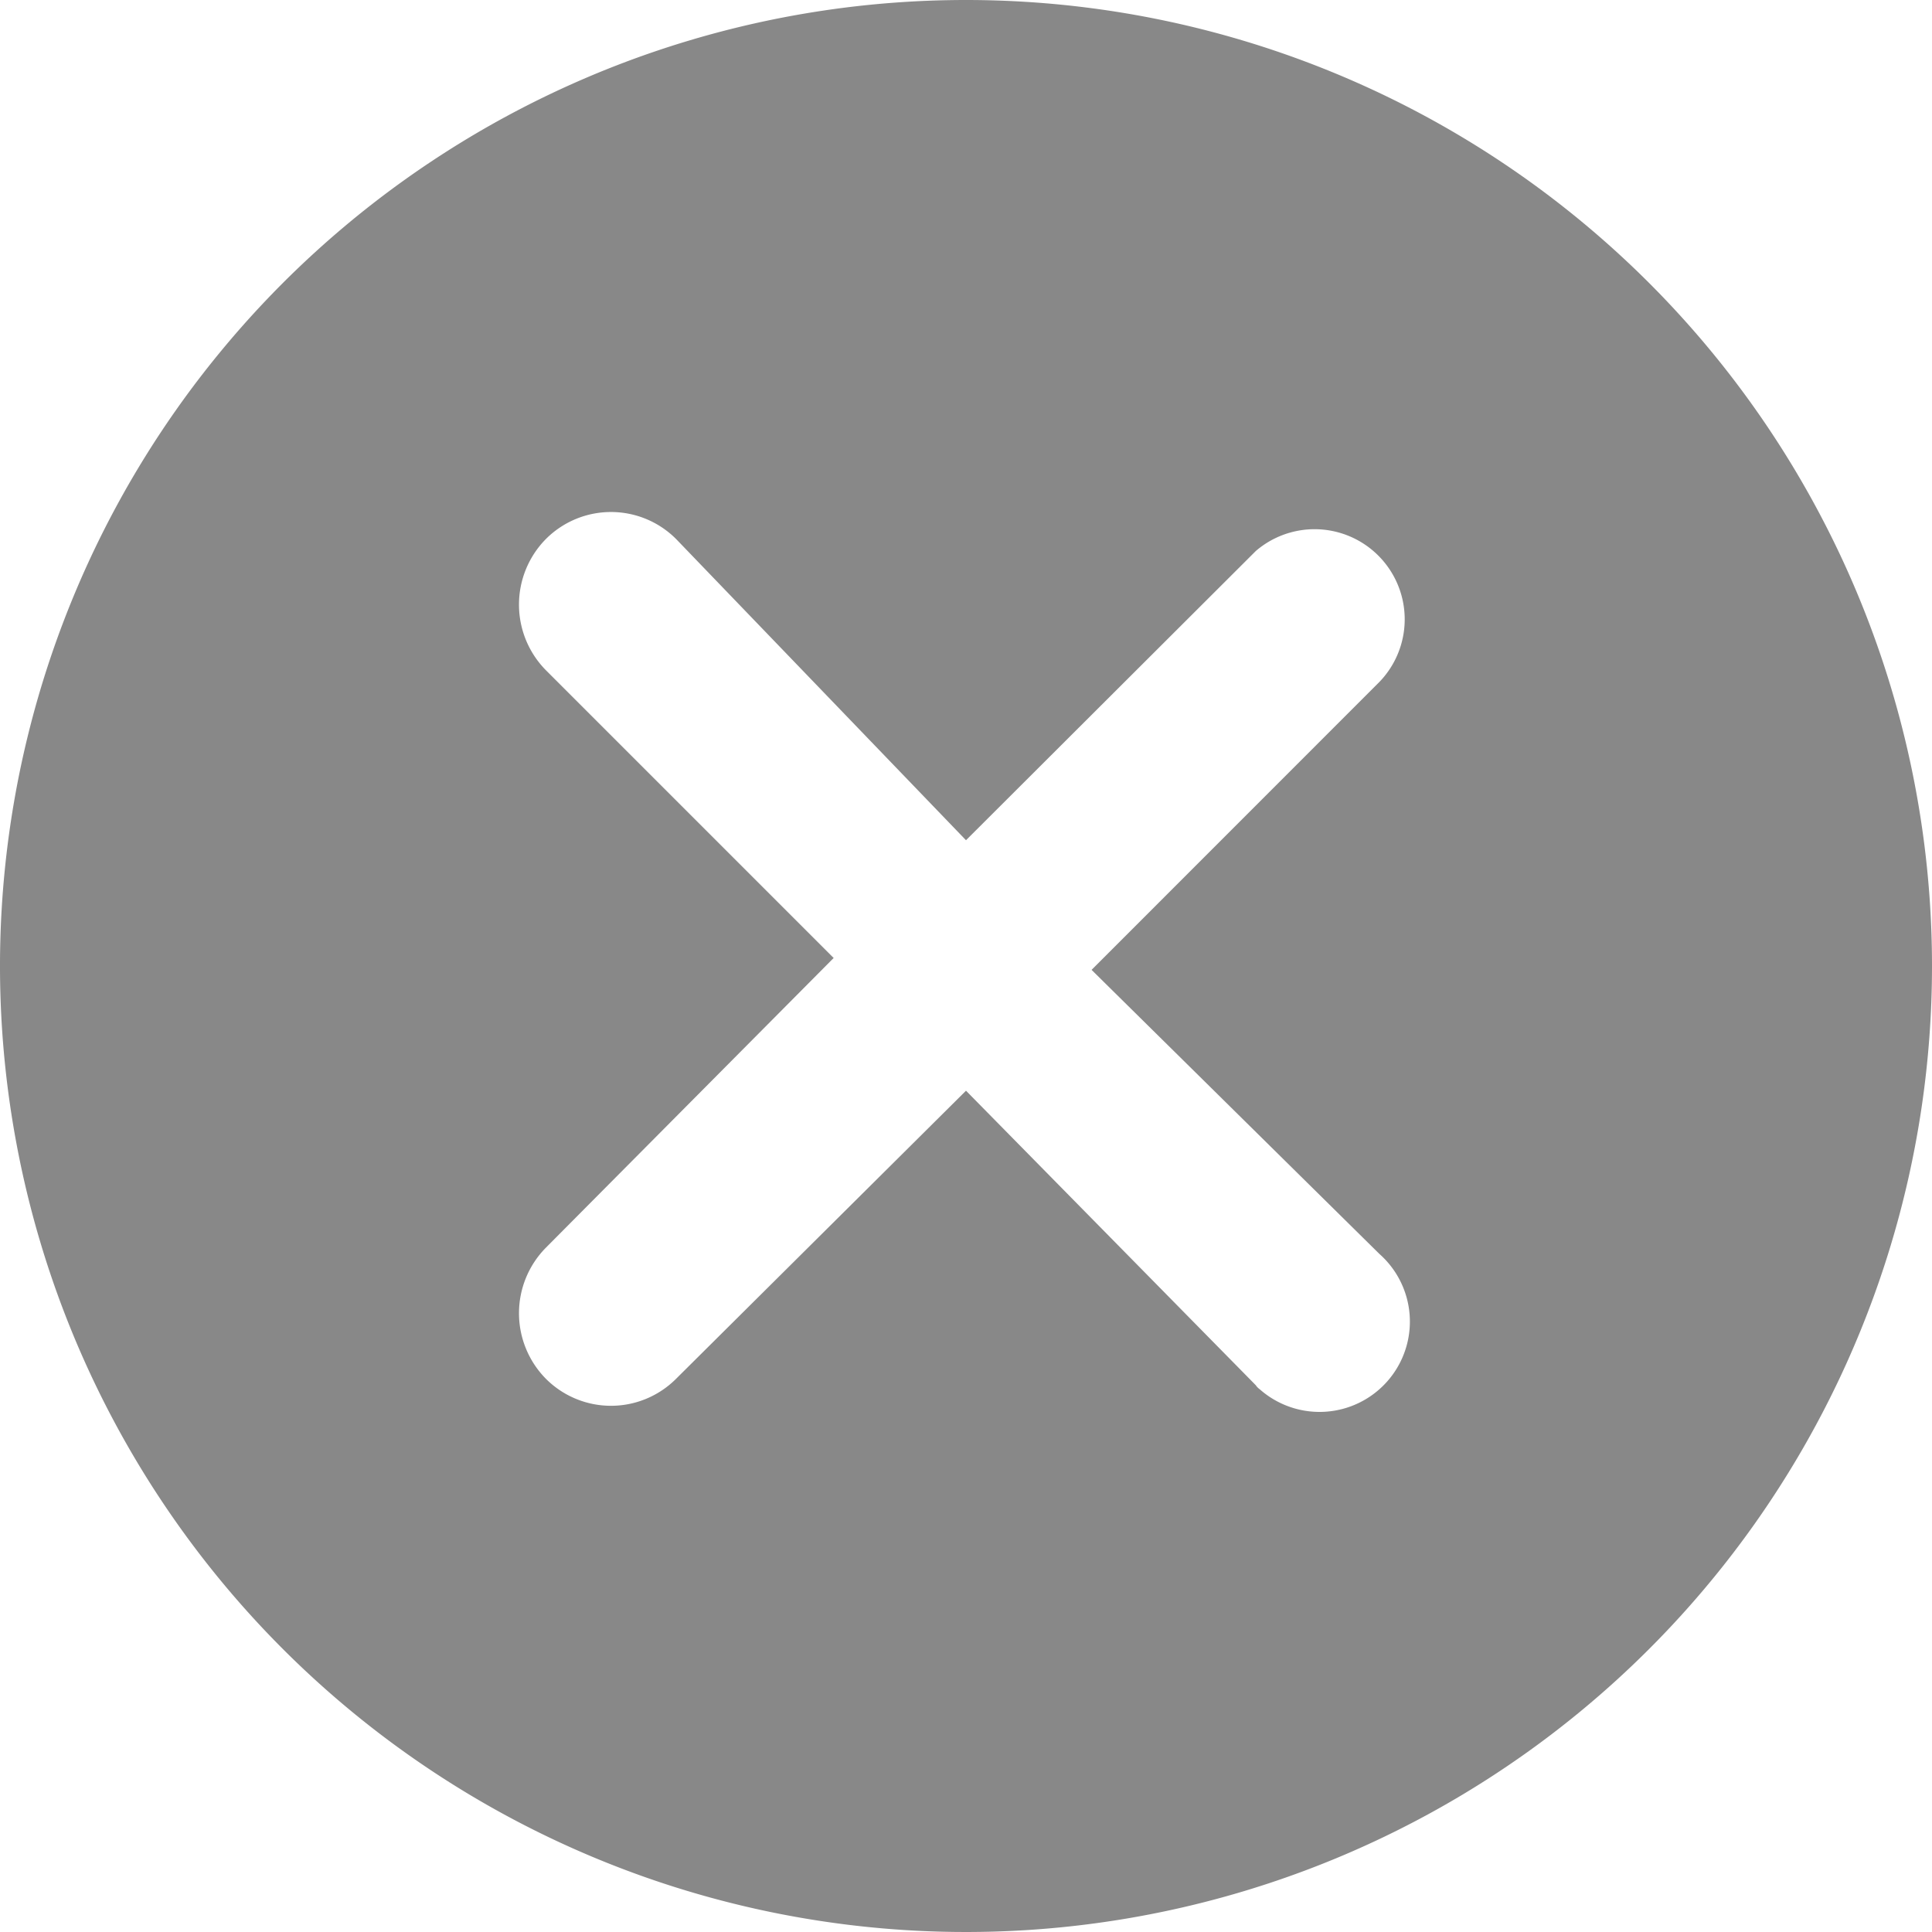 <svg xmlns="http://www.w3.org/2000/svg" width="20" height="20" viewBox="0 0 20 20">
  <defs>
    <style>
      .cls-1 {
        fill: #888;
        fill-rule: evenodd;
      }
    </style>
  </defs>
  <path id="icon-off" class="cls-1" d="M2660,150a10,10,0,1,0,10,10v-0.014A10,10,0,0,0,2660,150Zm4.28,12.981a0.934,0.934,0,1,1-1.24,1.4,0.153,0.153,0,0,1-.04-0.041l-3-3.049-3,2.981a0.952,0.952,0,0,1-1.35,0,0.966,0.966,0,0,1,0-1.355l2.98-3-2.98-2.98a0.967,0.967,0,0,1,0-1.356,0.952,0.952,0,0,1,1.35,0l3,3.117,3-2.994a0.933,0.933,0,0,1,1.28,1.355l-2.98,2.981Z" transform="translate(-2650 -150)"/>
</svg>
